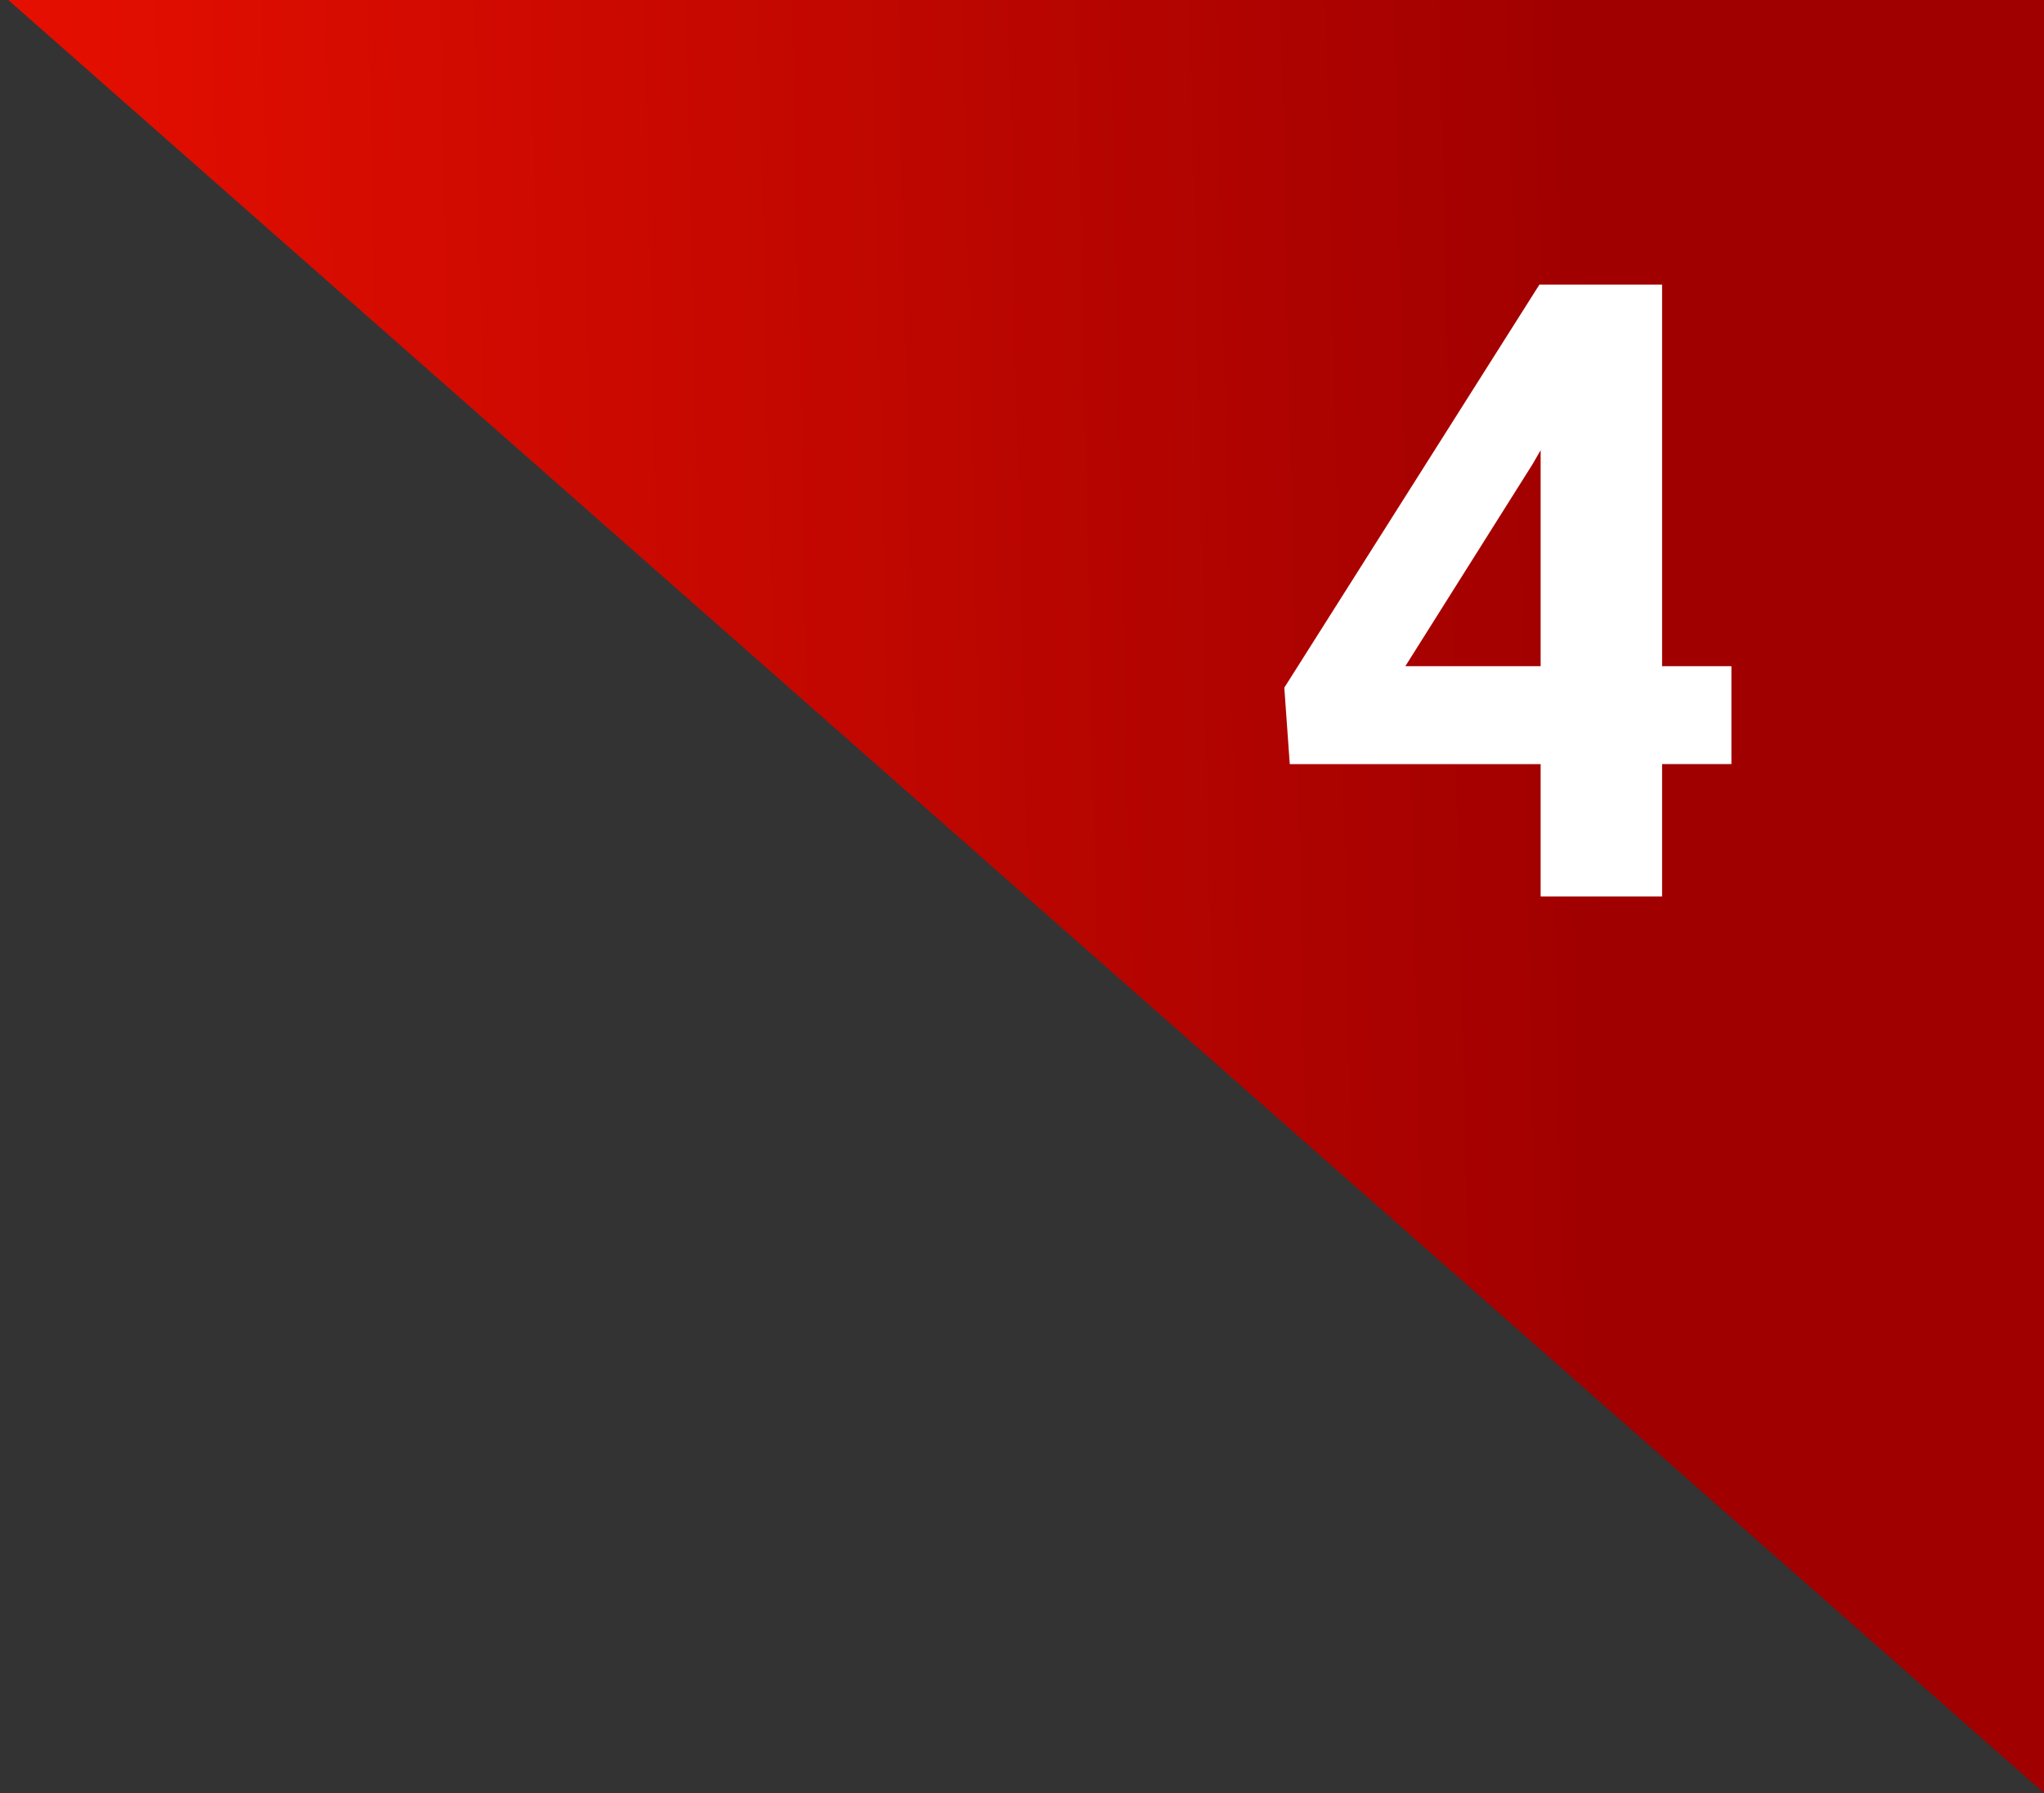 <svg width="57" height="50" fill="none" xmlns="http://www.w3.org/2000/svg"><rect width="100%" height="100%" fill="#333333" stroke="none"/><path d="M.23 0H57v50L.23 0z" fill="url(#paint0_linear)"/><path d="M46.35 18.578h1.933v2.73H46.35V25h-3.387v-3.691h-6.996l-.152-2.133 7.113-11.238h3.422v10.64zm-7.16 0h3.773v-6.023l-.223.386-3.55 5.637z" fill="#fff"/><defs><linearGradient id="paint0_linear" x1=".231" y1="14.5" x2="44.551" y2="13.508" gradientUnits="userSpaceOnUse"><stop stop-color="#E60F00"/><stop offset="1" stop-color="#A00000"/></linearGradient></defs></svg>